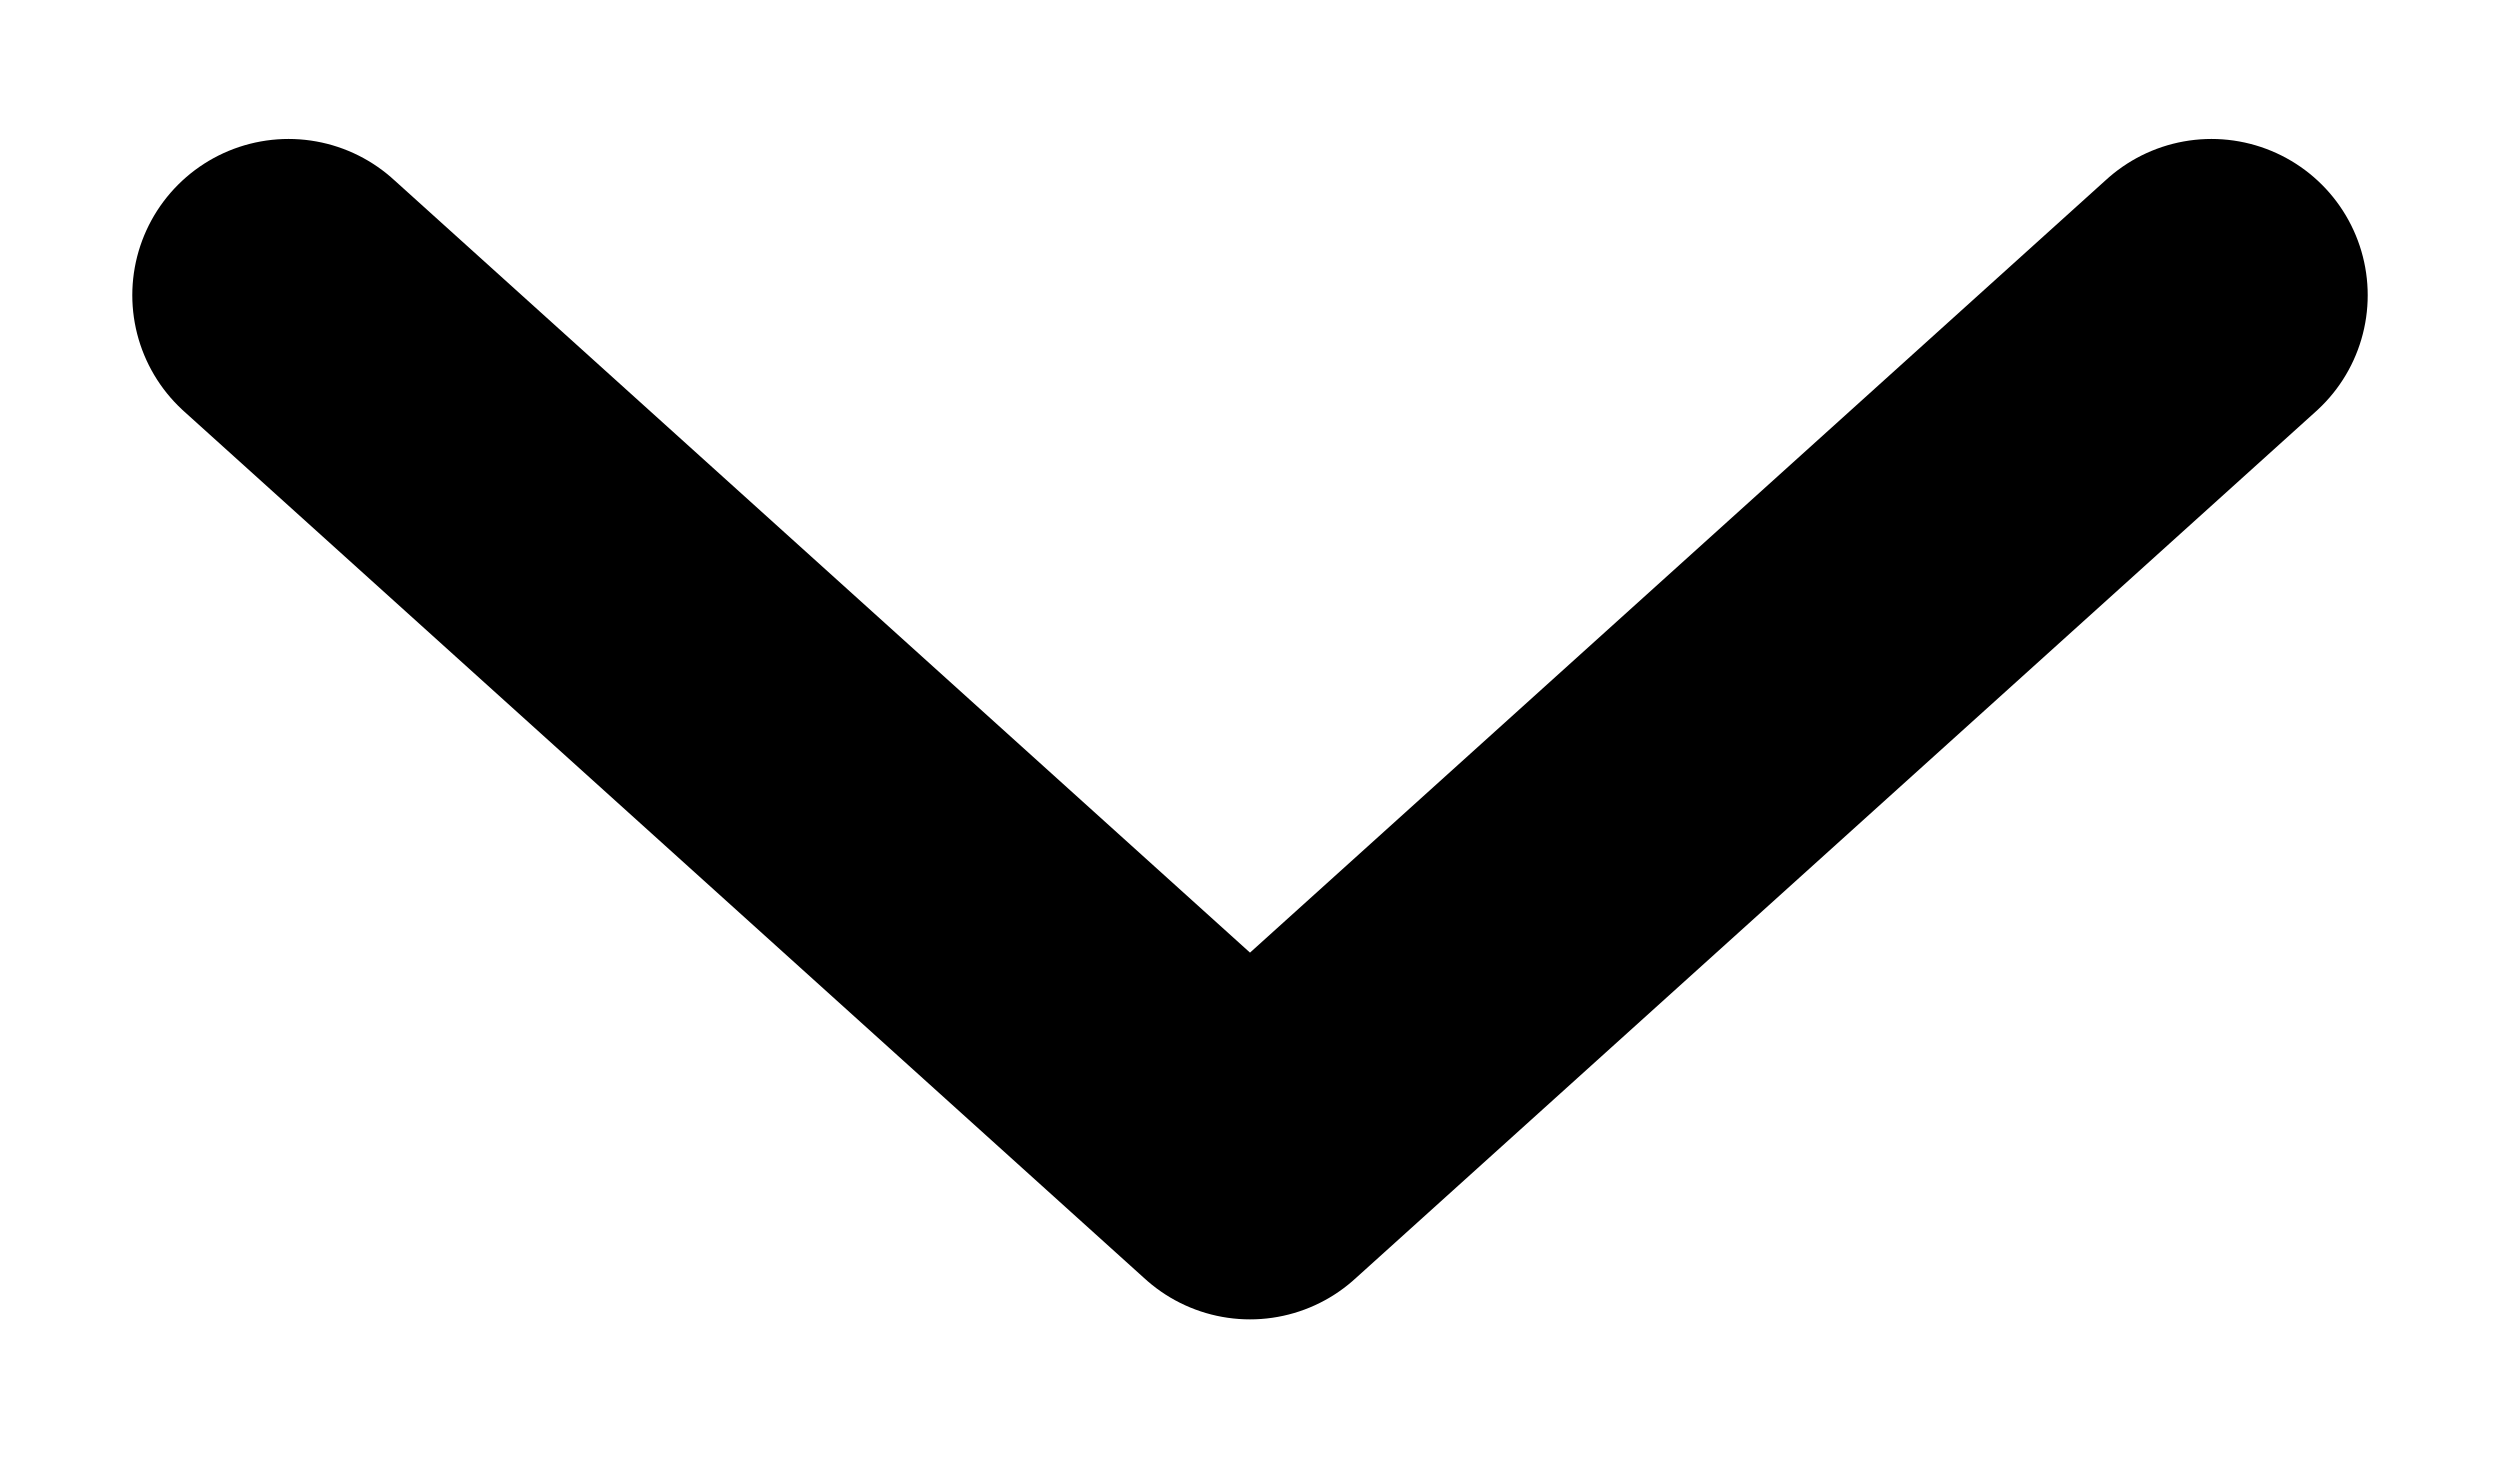 <svg xmlns="http://www.w3.org/2000/svg" width="12" height="7" viewBox="0 0 12 7"><path fill-rule="evenodd" stroke="currentColor" stroke-linecap="round" stroke-linejoin="round" stroke-width="1.5" d="M1.385 1.417L6 5.583m4.615-4.166L6 5.583"/></svg>
